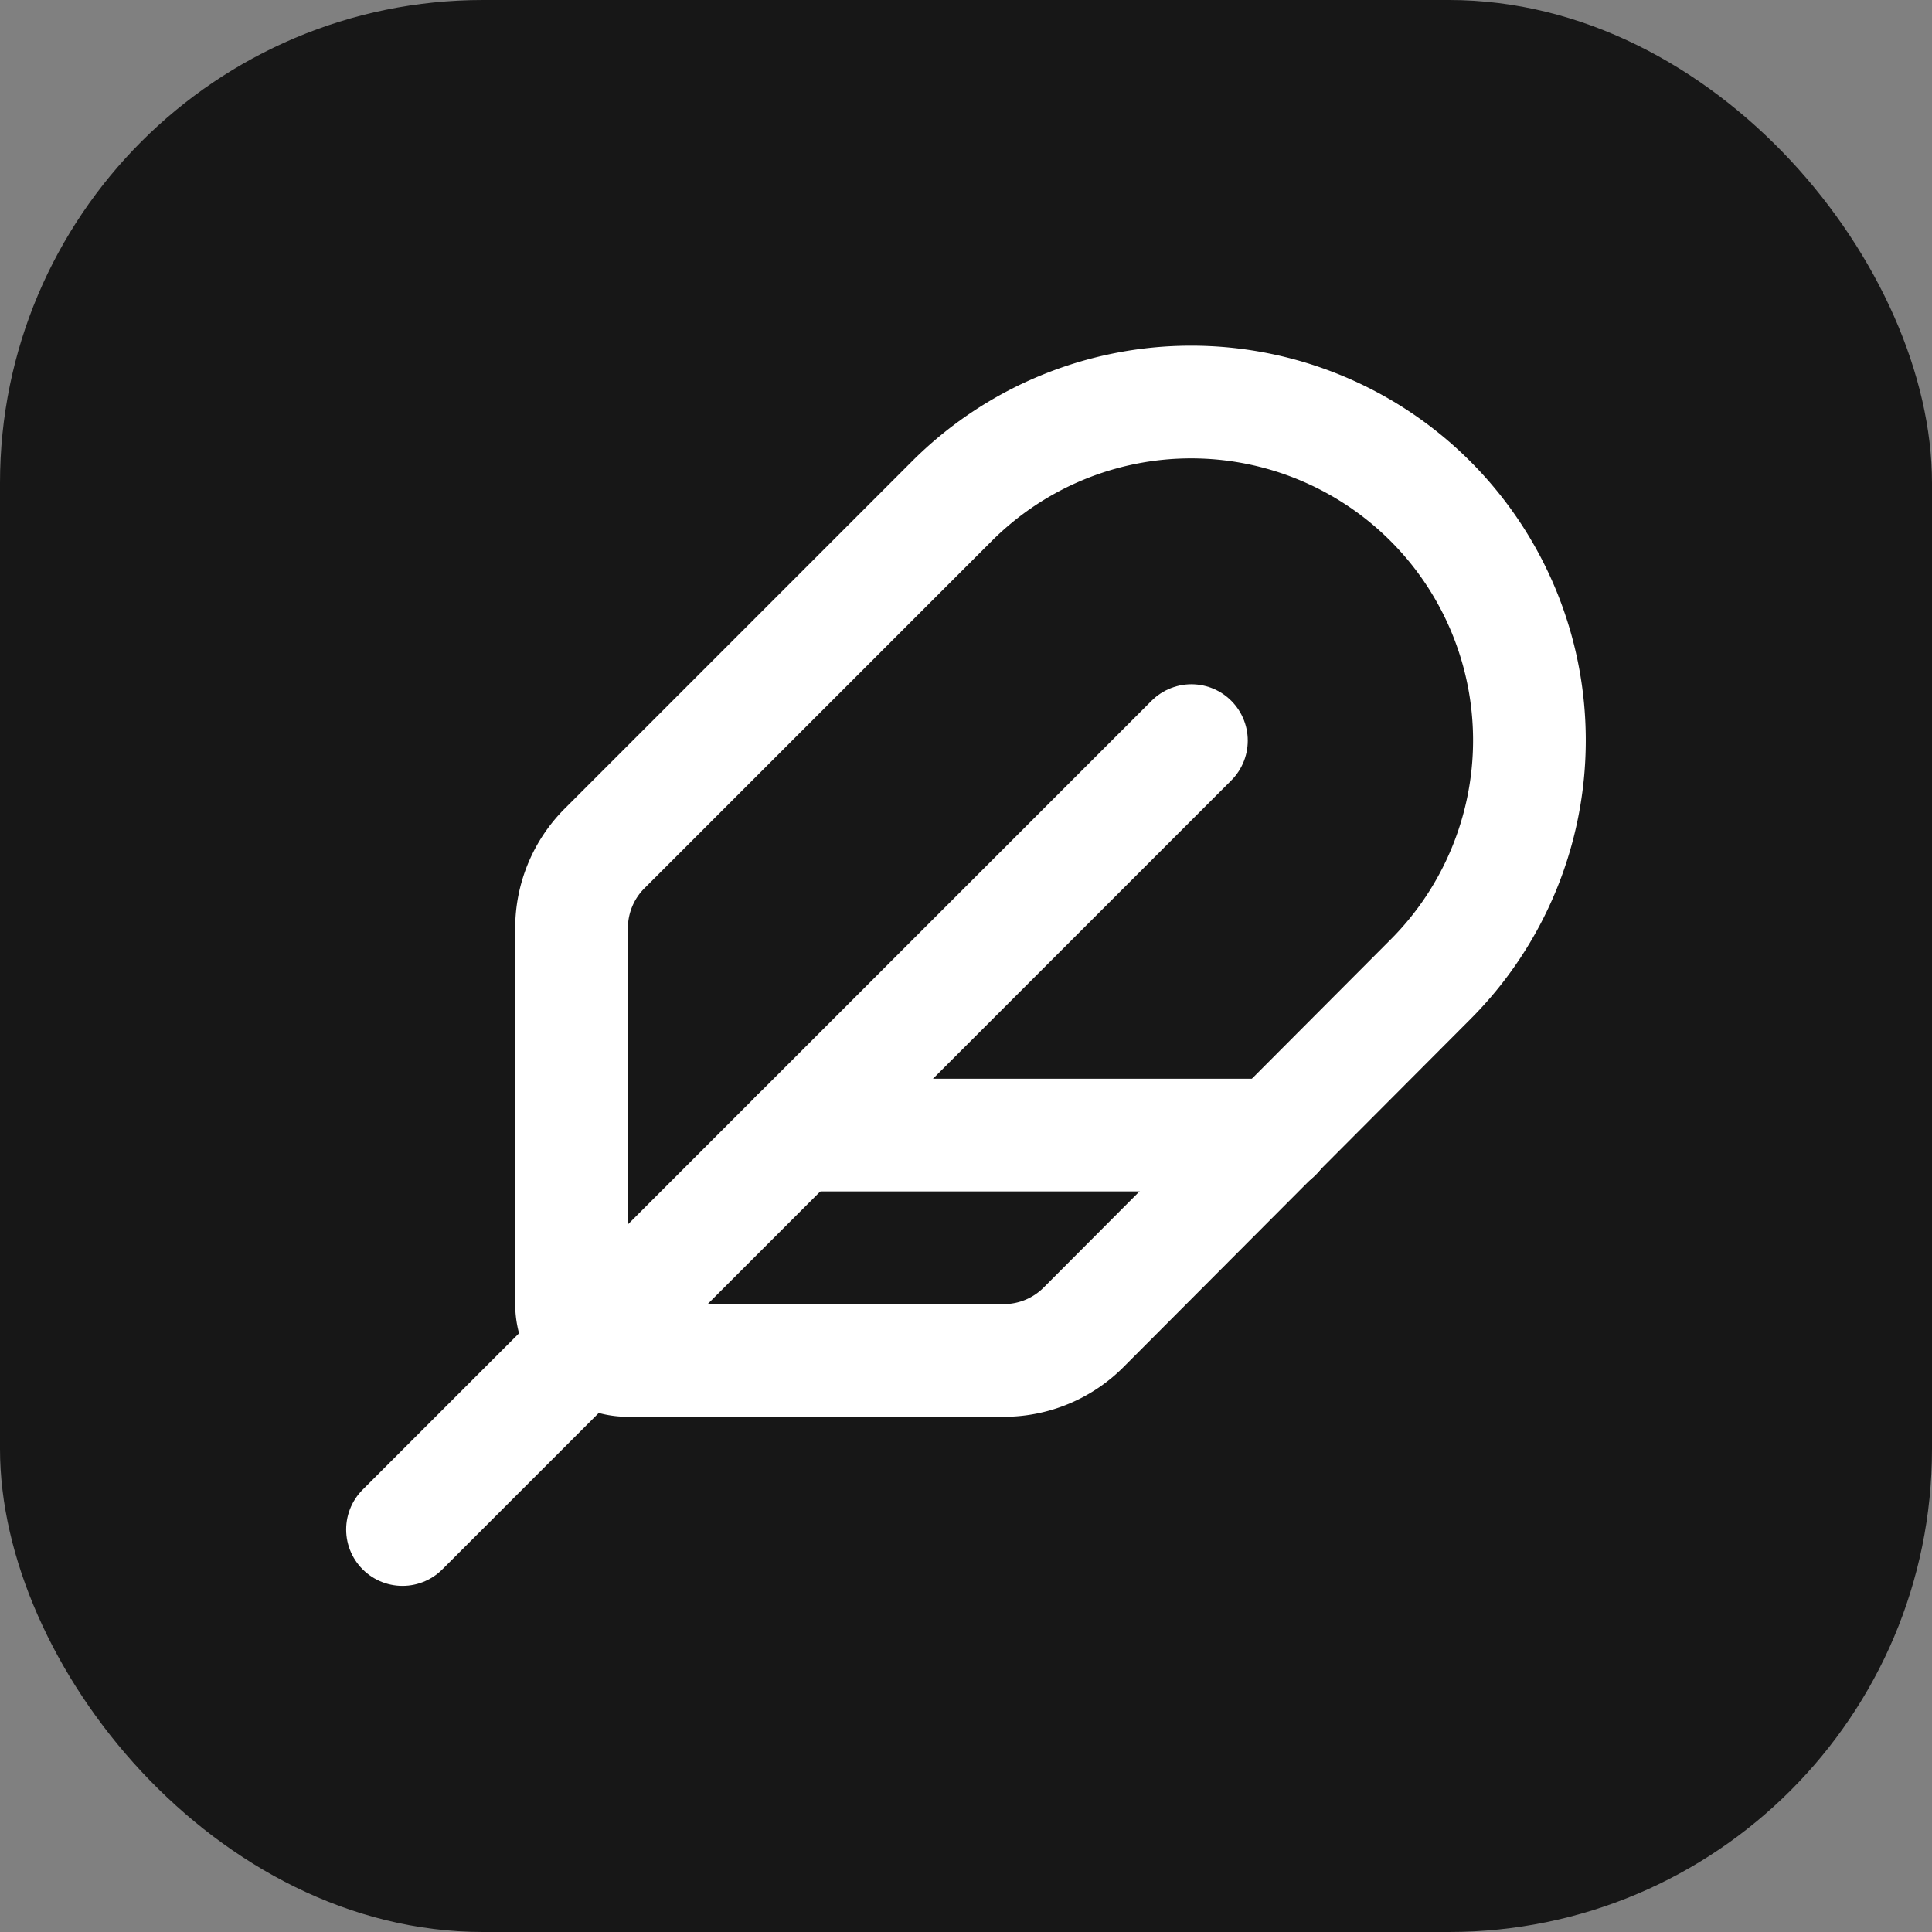 <svg xmlns="http://www.w3.org/2000/svg" version="1.1" xmlns:xlink="http://www.w3.org/1999/xlink"
  width="1000" height="1000">
  <rect width="100%" height="100%" fill="#808080" stroke="none"/>
  <g clip-path="url(#SvgjsClipPath1554)">
    <rect width="1000" height="1000" fill="#171717"></rect>
    <g transform="matrix(29.167,0,0,29.167,150,150)">
      <svg xmlns="http://www.w3.org/2000/svg" version="1.1"
        xmlns:xlink="http://www.w3.org/1999/xlink" width="24" height="24">
        <svg xmlns="http://www.w3.org/2000/svg" width="24" height="24" viewBox="0 0 24 24"
          fill="none" stroke="#ffffff" stroke-width="2" stroke-linecap="round"
          stroke-linejoin="round" class="lucide lucide-feather-icon lucide-feather">
          <path
            d="M12.67 19a2 2 0 0 0 1.416-.588l6.154-6.172a6 6 0 0 0-8.49-8.49L5.586 9.914A2 2 0 0 0 5 11.328V18a1 1 0 0 0 1 1z"></path>
          <path d="M16 8 2 22"></path>
          <path d="M17.5 15H9"></path>
        </svg>
      </svg>
    </g>
  </g>
  <defs>
    <clipPath id="SvgjsClipPath1554">
      <rect width="1000" height="1000" x="0" y="0" rx="250" ry="250"></rect>
    </clipPath>
  </defs>
</svg>